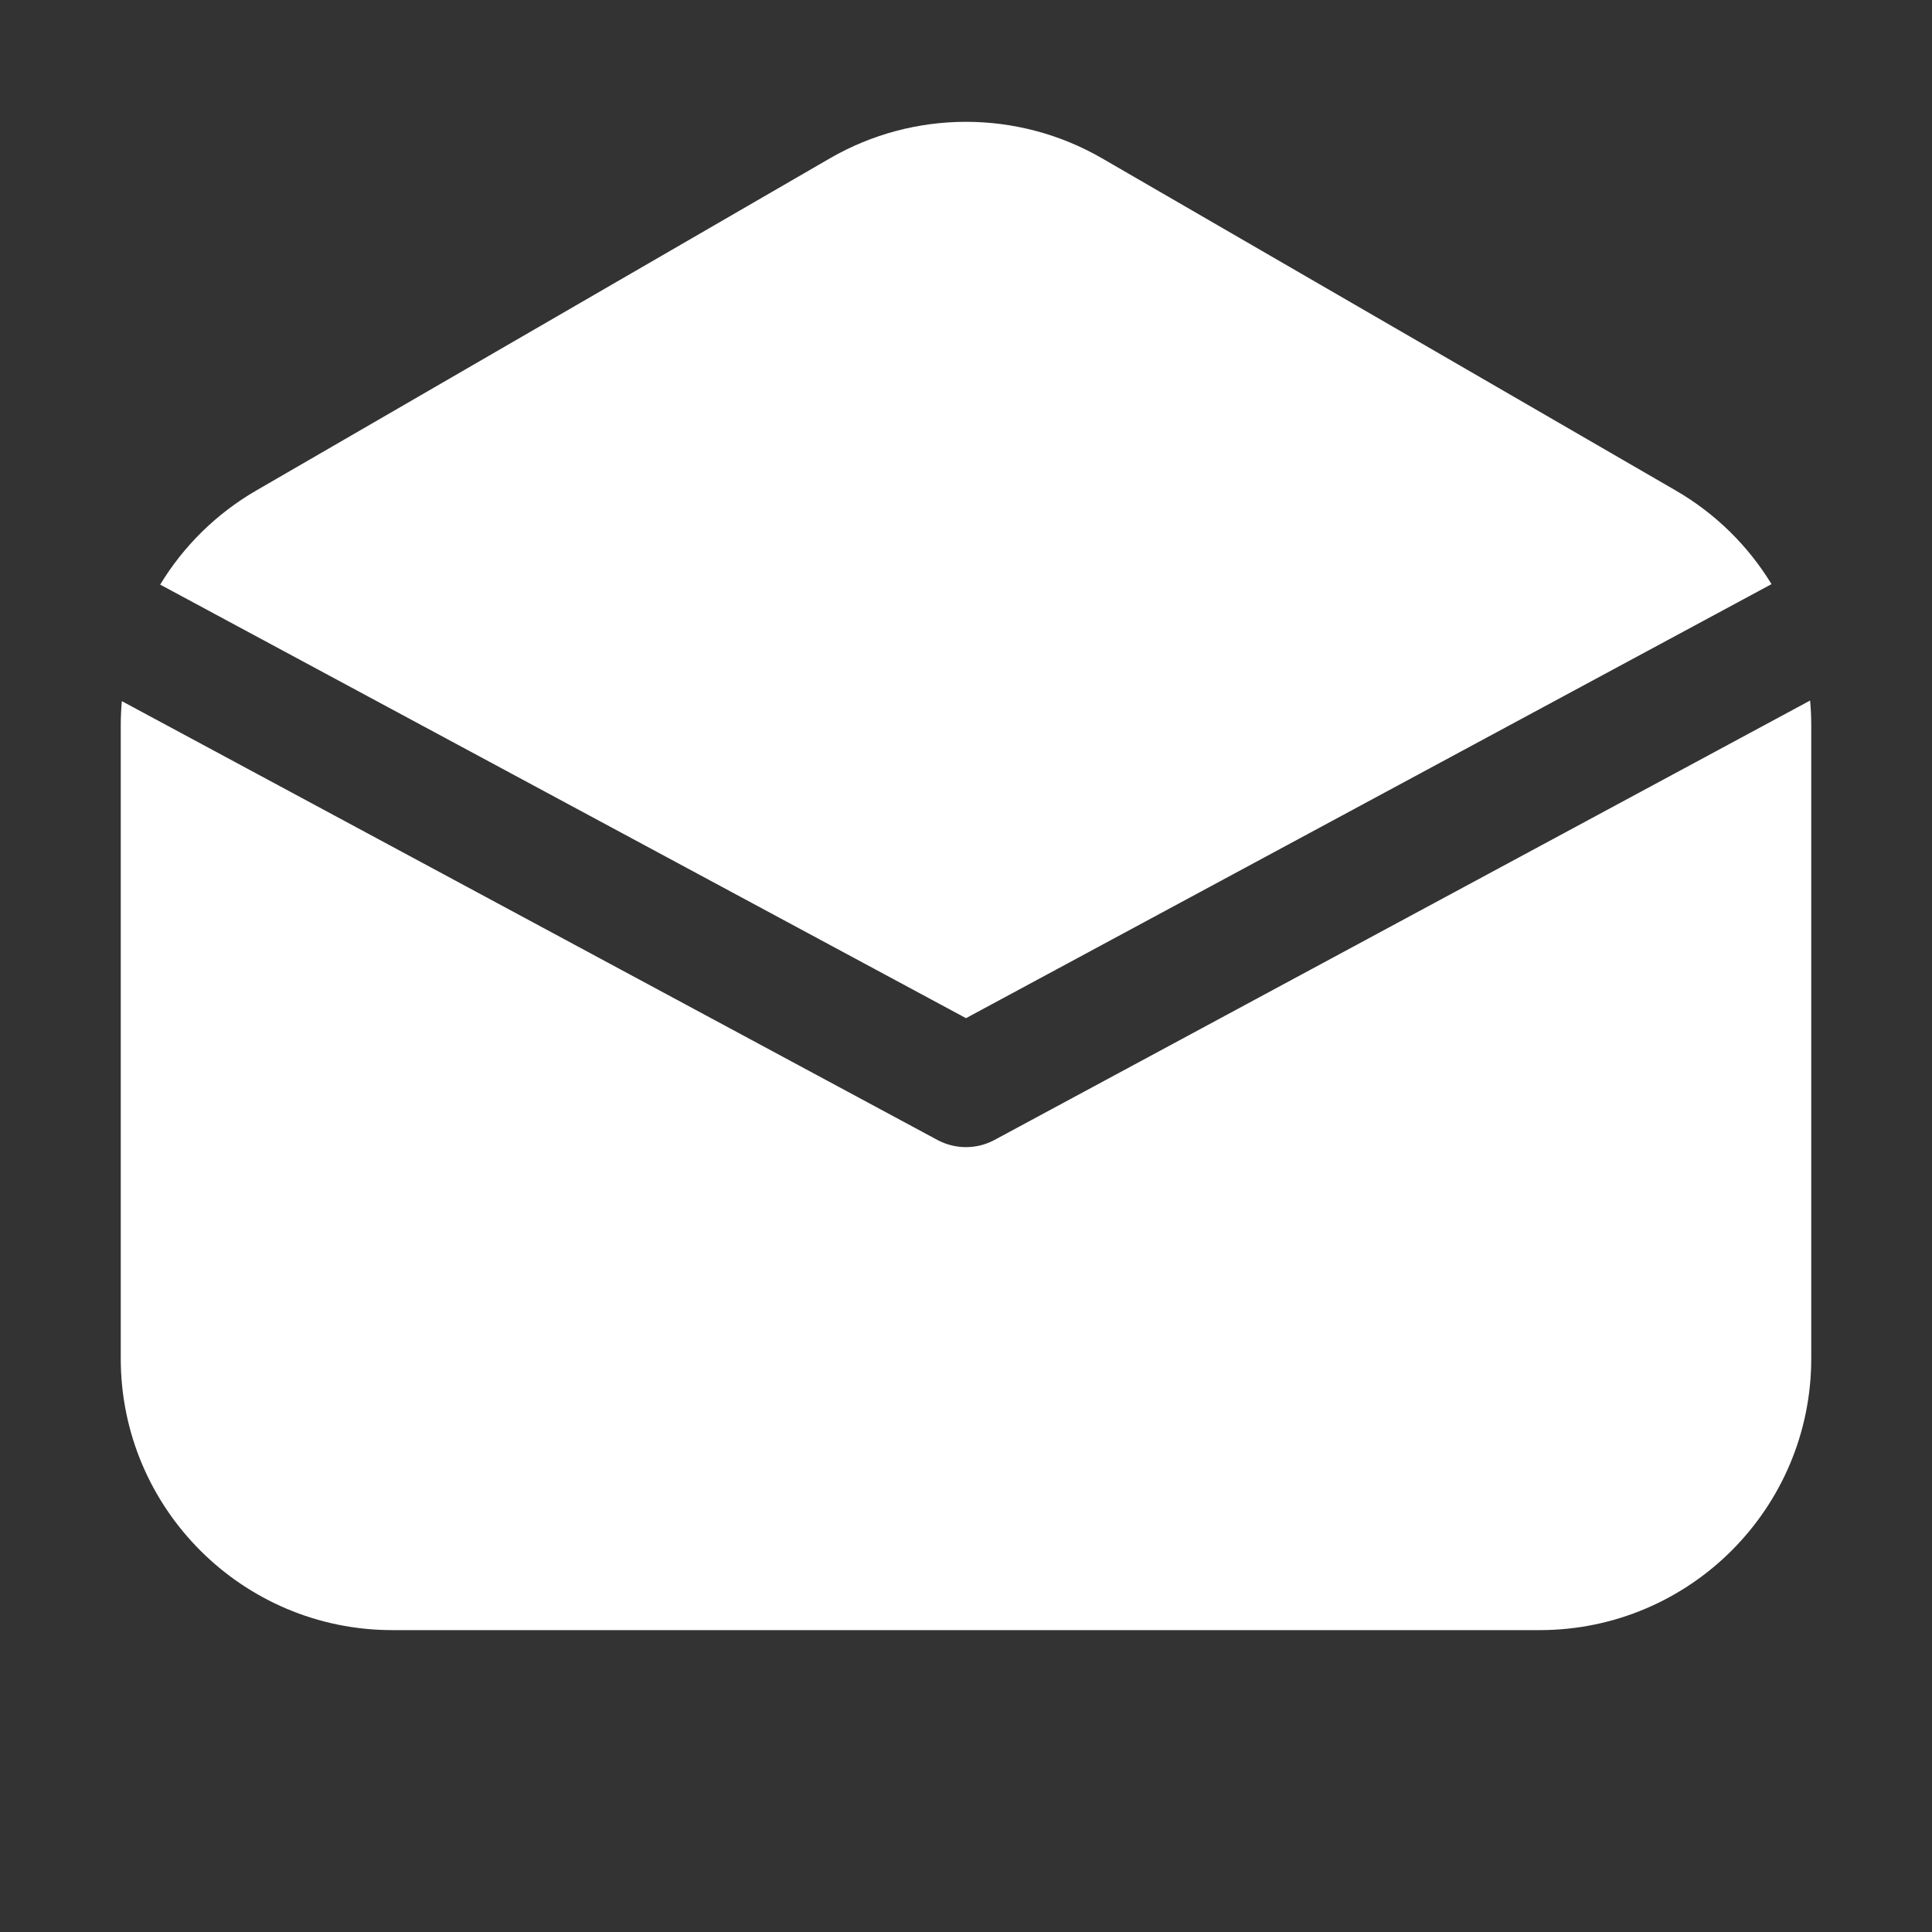 <svg width="32" height="32" viewBox="0 0 32 32" fill="none" xmlns="http://www.w3.org/2000/svg">
<rect x="0" y="0" width="32" height="32" fill="#333333" stroke="none"/>
<path d="M13.745 2.623C15.14 1.816 16.86 1.816 18.255 2.623L27.755 8.124C28.417 8.507 28.957 9.044 29.342 9.675L16 16.864L2.653 9.683C3.038 9.048 3.581 8.508 4.245 8.124L13.745 2.623ZM2.018 11.613C2.006 11.746 2 11.882 2 12.018V22.5C2 24.985 4.015 27 6.5 27H25.5C27.985 27 30 24.985 30 22.5V12.018C30 11.879 29.994 11.74 29.981 11.603L16.474 18.88C16.178 19.04 15.822 19.04 15.526 18.881L2.018 11.613Z" fill="#ffffff"/>
</svg>
